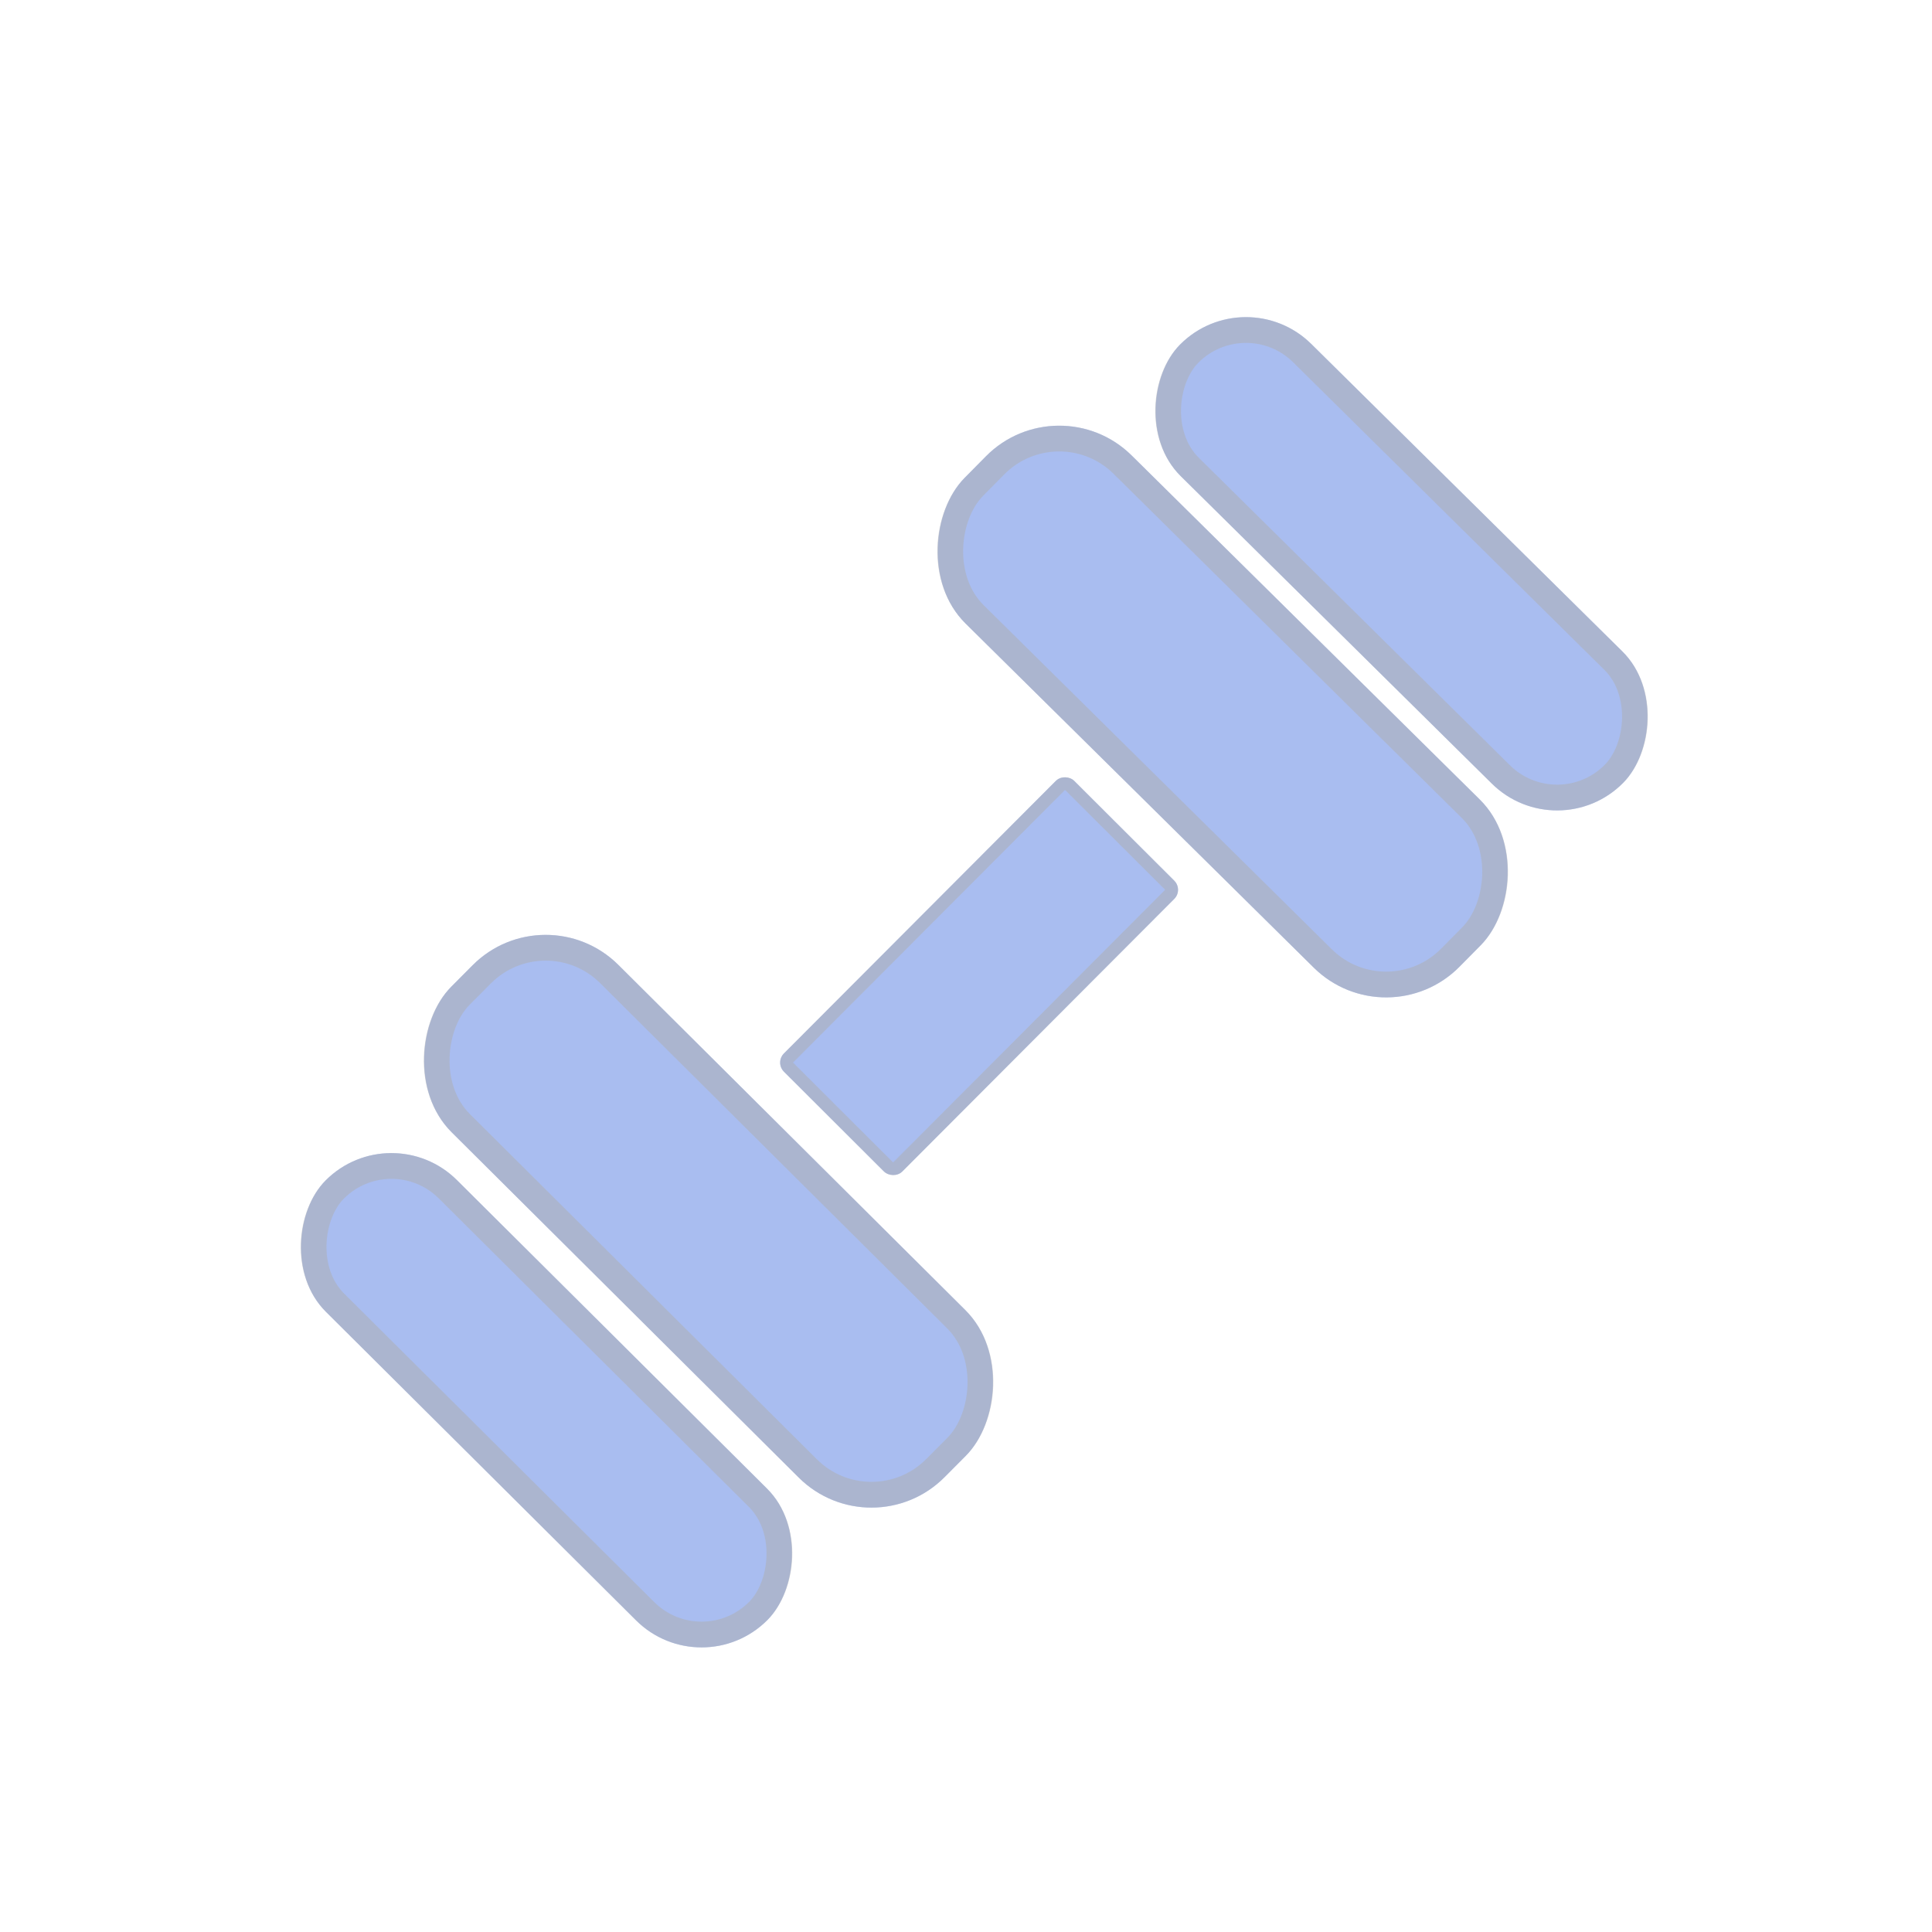 <svg width="150" height="150" viewBox="0 0 150 150" fill="none" xmlns="http://www.w3.org/2000/svg">
<rect x="82.171" y="29.737" width="54.009" height="18.346" rx="8" transform="rotate(44.664 82.171 29.737)" fill="#547CE3" fill-opacity="0.5"/>
<rect x="82.179" y="31.151" width="52.009" height="16.346" rx="7" transform="rotate(44.664 82.179 31.151)" stroke="#AFAFAF" stroke-opacity="0.5" stroke-width="2"/>
<rect x="96.677" y="21.635" width="48.389" height="14.423" rx="7.212" transform="rotate(44.664 96.677 21.635)" fill="#547CE3" fill-opacity="0.5"/>
<rect x="96.685" y="23.049" width="46.389" height="12.423" rx="6.212" transform="rotate(44.664 96.685 23.049)" stroke="#AFAFAF" stroke-opacity="0.5" stroke-width="2"/>
<rect x="67.688" y="120.364" width="54.009" height="18.341" rx="8" transform="rotate(-135.147 67.688 120.364)" fill="#547CE3" fill-opacity="0.5"/>
<rect x="67.684" y="118.95" width="52.009" height="16.341" rx="7" transform="rotate(-135.147 67.684 118.95)" stroke="#AFAFAF" stroke-opacity="0.5" stroke-width="2"/>
<rect x="54.496" y="130.891" width="48.389" height="14.423" rx="7.212" transform="rotate(-135.147 54.496 130.891)" fill="#547CE3" fill-opacity="0.5"/>
<rect x="54.493" y="129.477" width="46.389" height="12.423" rx="6.212" transform="rotate(-135.147 54.493 129.477)" stroke="#AFAFAF" stroke-opacity="0.5" stroke-width="2"/>
<rect x="60.155" y="82.498" width="31.903" height="12.981" rx="1" transform="rotate(-45.066 60.155 82.498)" fill="#547CE3" fill-opacity="0.5"/>
<rect x="60.862" y="82.498" width="30.903" height="11.981" rx="0.5" transform="rotate(-45.066 60.862 82.498)" stroke="#AFAFAF" stroke-opacity="0.5"/>
</svg>
